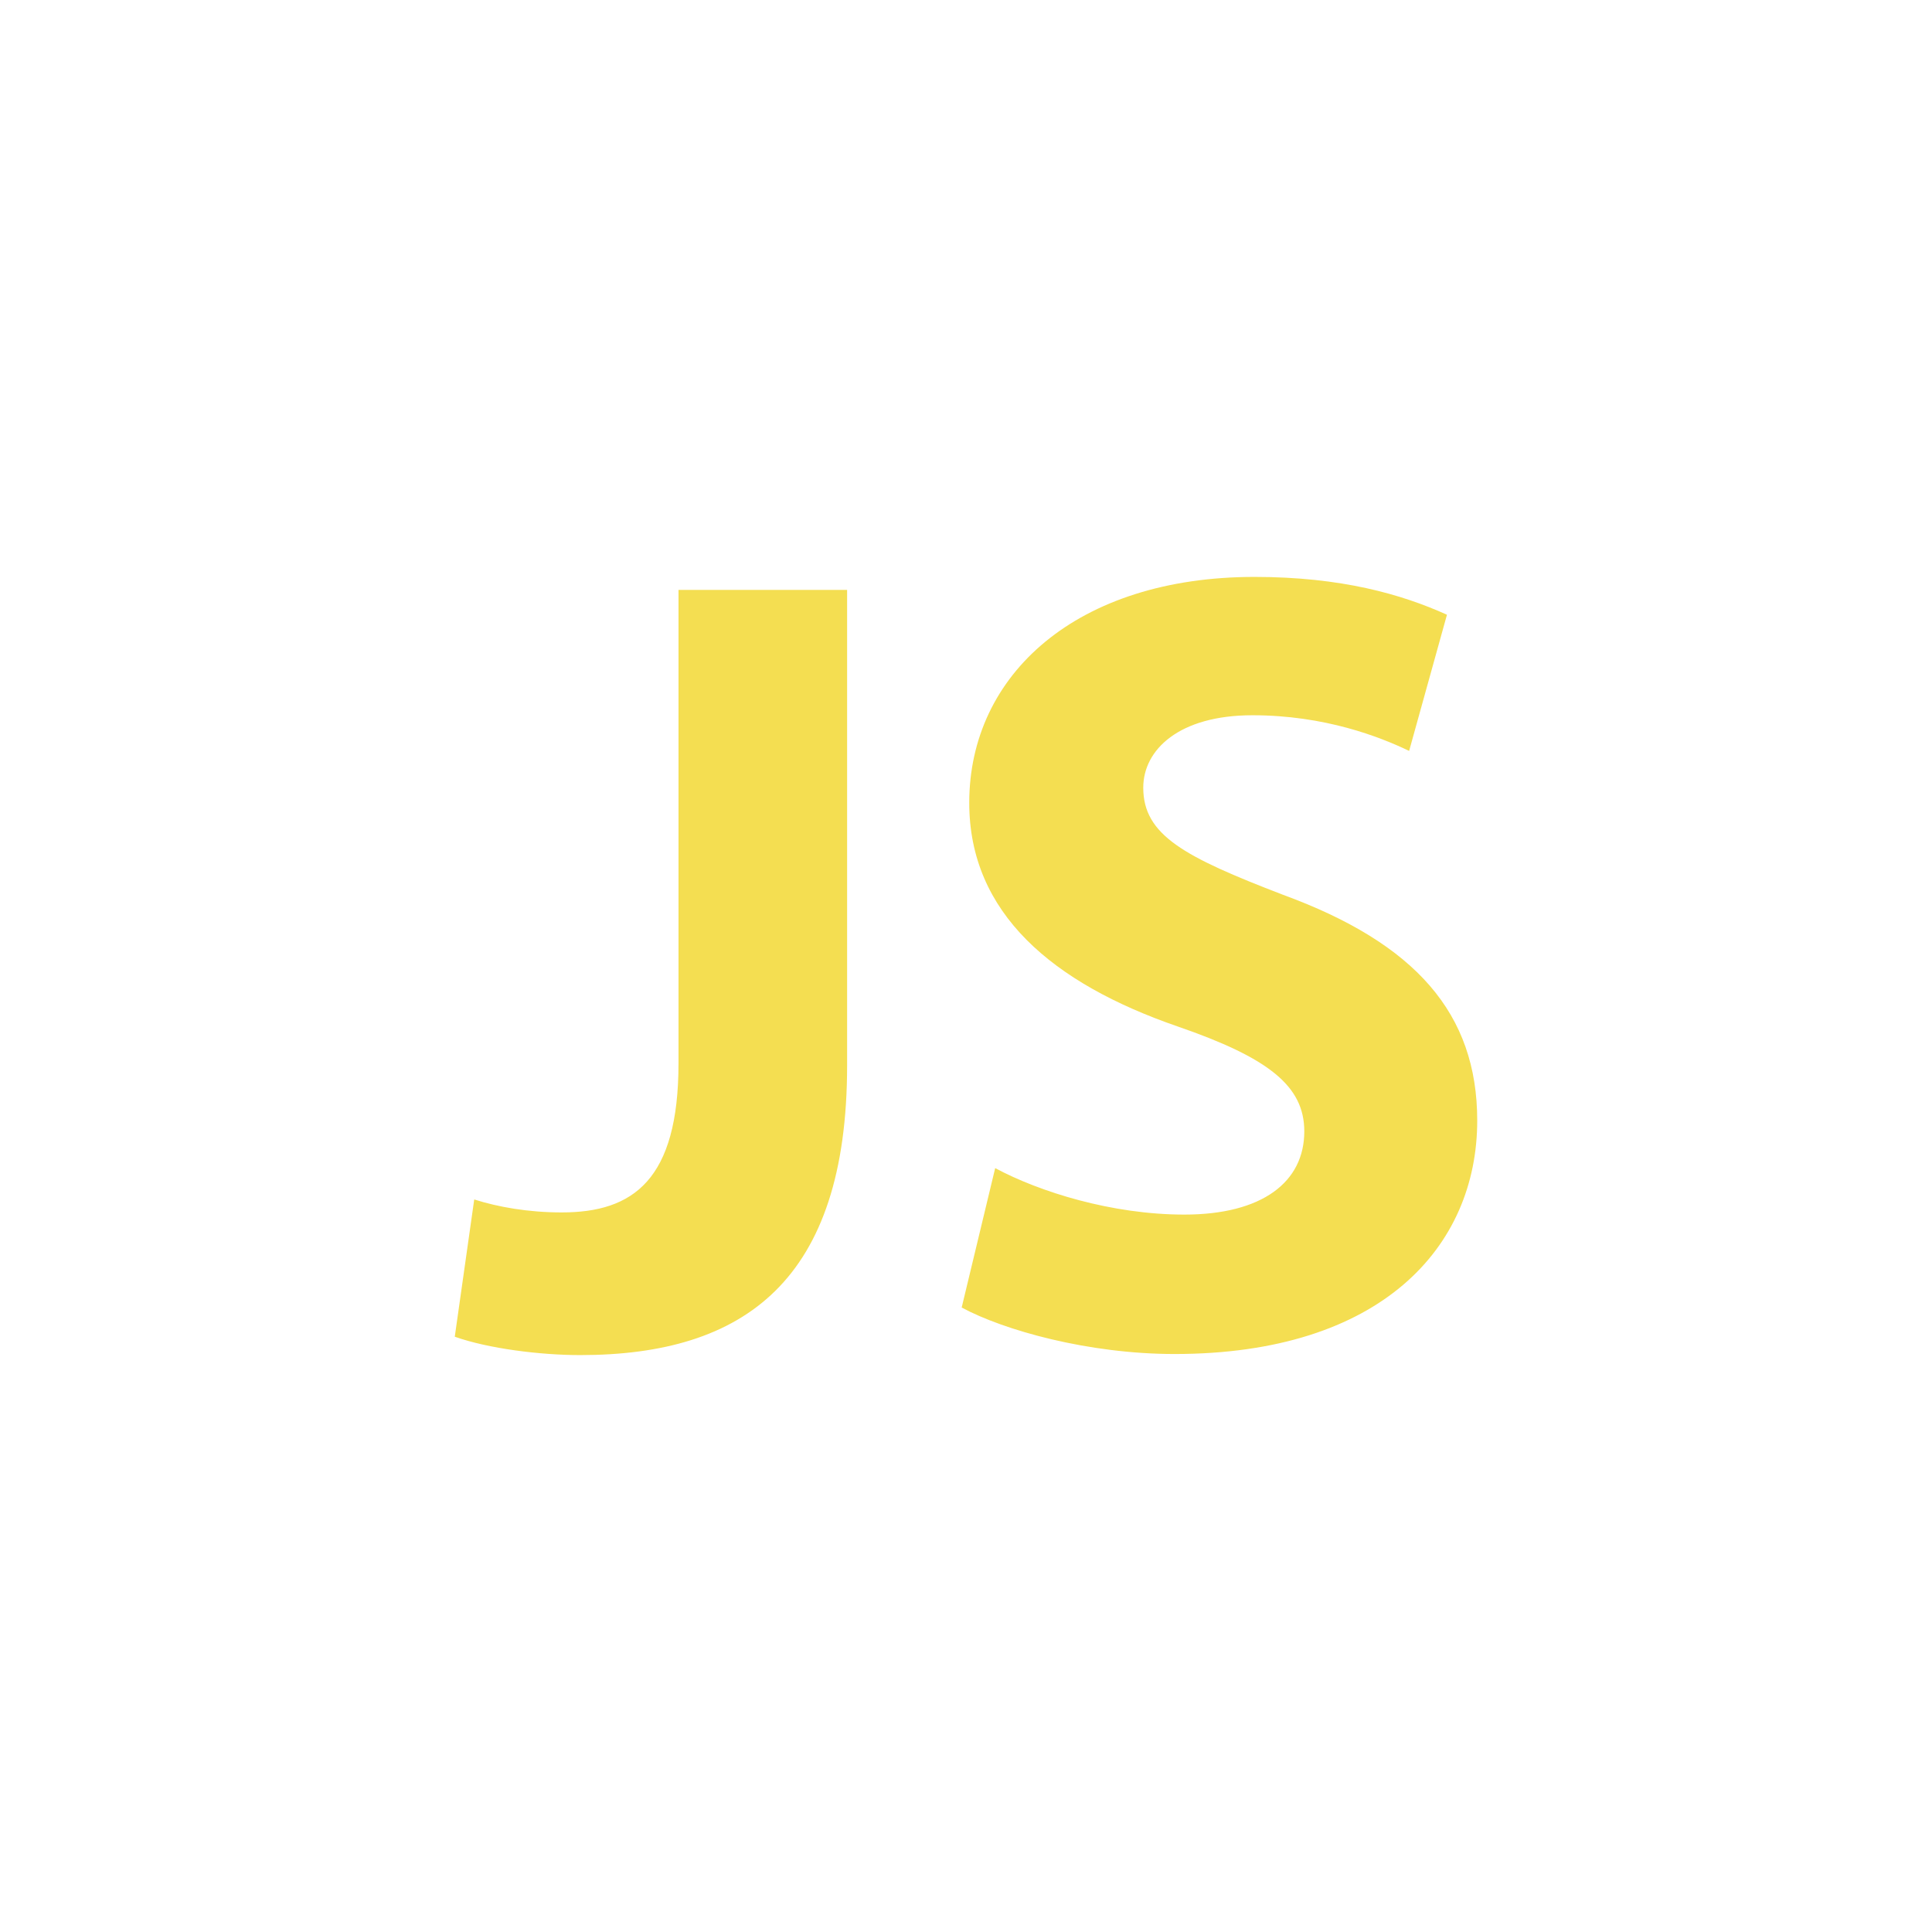 <?xml version="1.0" standalone="no"?><!DOCTYPE svg PUBLIC "-//W3C//DTD SVG 1.1//EN" "http://www.w3.org/Graphics/SVG/1.1/DTD/svg11.dtd"><svg t="1717210572099" class="icon" viewBox="0 0 1024 1024" version="1.1" xmlns="http://www.w3.org/2000/svg" p-id="1655" xmlns:xlink="http://www.w3.org/1999/xlink" width="200" height="200"><path d="M359.049 312.648H448.986v252.054C448.986 678.7 394.566 718.226 307.492 718.226c-21.195 0-48.692-3.437-66.451-9.738l10.311-72.752c12.603 4.01 28.643 6.874 46.401 6.874 37.808 0 61.868-17.186 61.868-79.053V312.648h-0.573z m168.418 306.475c23.487 12.603 61.868 24.633 100.249 24.633 41.245 0 63.586-17.186 63.586-44.11 0-24.06-18.904-38.954-67.024-55.567-66.451-22.914-110.56-60.149-110.56-118.58C513.719 357.33 571.004 305.774 664.951 305.774c45.828 0 77.908 9.166 101.967 20.05L746.869 398.003c-15.467-7.447-44.682-18.904-83.063-18.904-38.954 0-57.858 18.331-57.858 38.381 0 25.205 21.768 36.662 73.898 56.712 70.461 25.778 103.113 63.014 103.113 119.726 0 67.024-50.984 123.736-160.398 123.736-45.828 0-90.51-12.603-112.852-24.633l17.758-73.898z" fill="#F4DE51" p-id="1656"></path></svg>